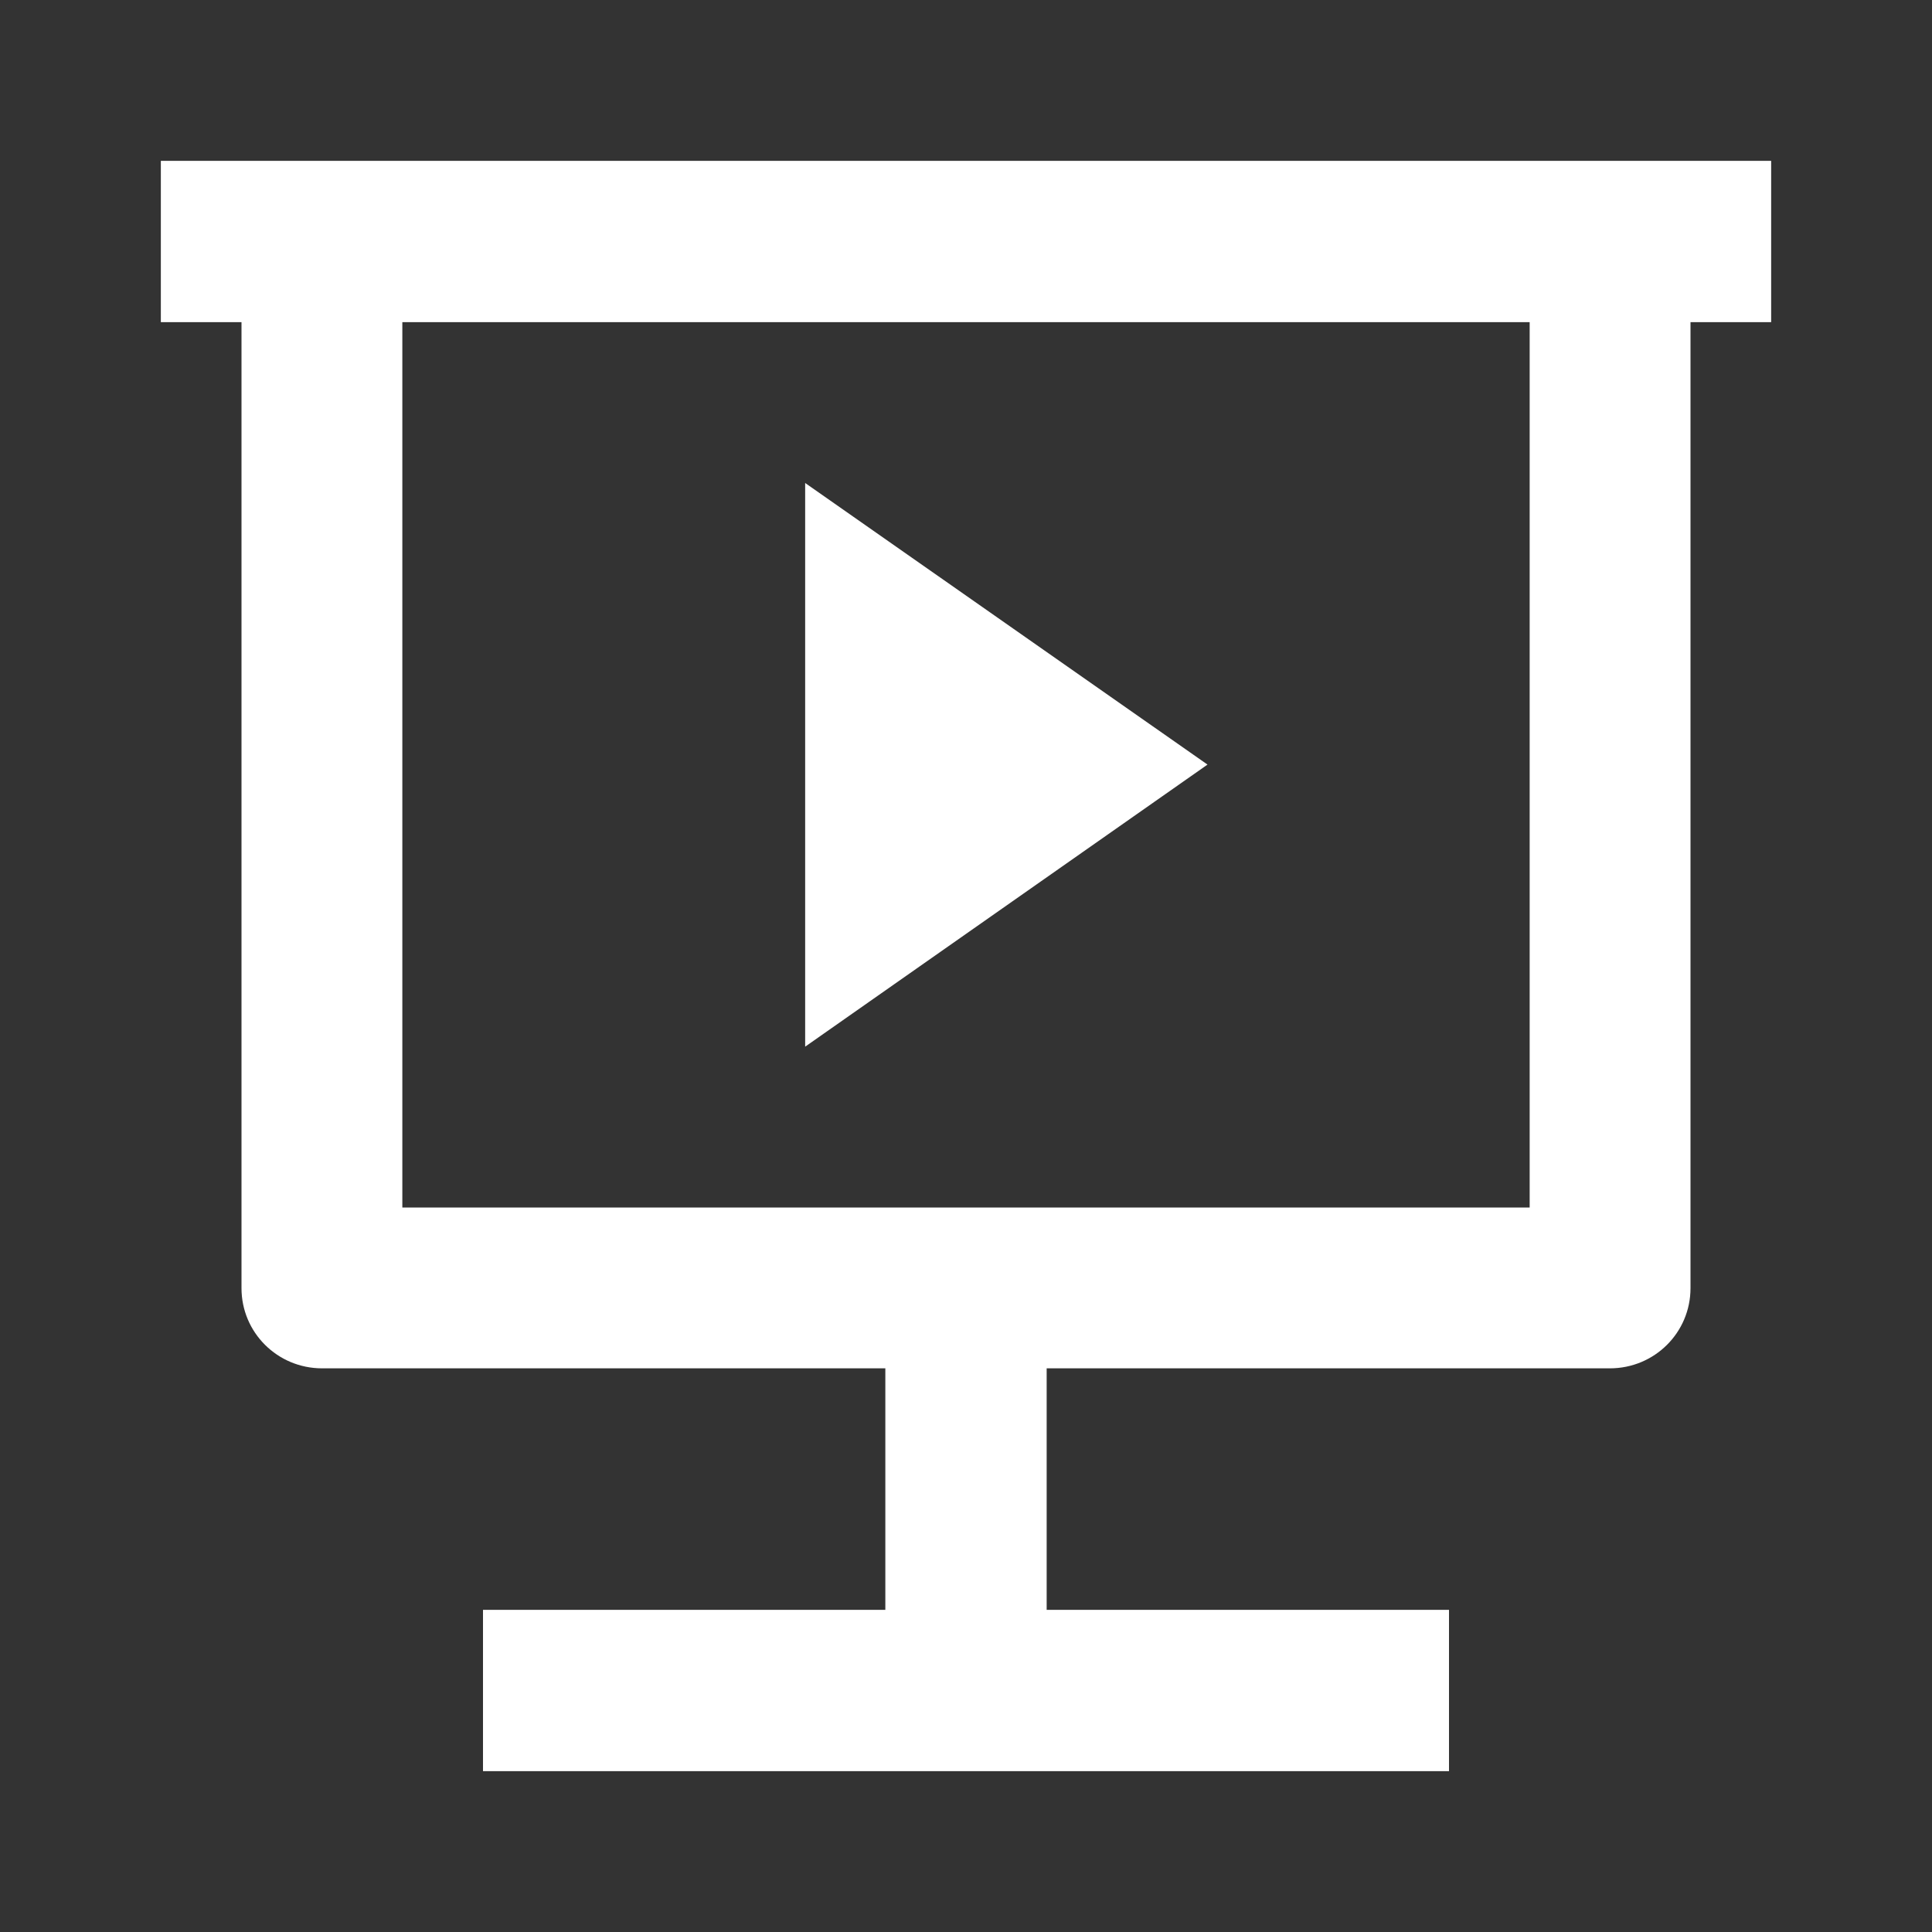 <?xml version="1.0" encoding="UTF-8"?>
<svg xmlns="http://www.w3.org/2000/svg" xmlns:xlink="http://www.w3.org/1999/xlink" width="16" height="16" viewBox="0 0 16 16" version="1.1">
<rect x="0" y="0" width="16" height="16" fill="#333333" stroke="none"/>
<g id="surface1">
<path style=" stroke:none;fill-rule:nonzero;fill:rgb(100%,100%,100%);fill-opacity:1;" d="M 8.668 11.332 L 8.668 13.332 L 12 13.332 L 12 14.668 L 4 14.668 L 4 13.332 L 7.332 13.332 L 7.332 11.332 L 2.668 11.332 C 2.297 11.332 2 11.035 2 10.668 L 2 2.668 L 1.332 2.668 L 1.332 1.332 L 14.668 1.332 L 14.668 2.668 L 14 2.668 L 14 10.668 C 14 11.035 13.703 11.332 13.332 11.332 Z M 3.332 10 L 12.668 10 L 12.668 2.668 L 3.332 2.668 Z M 6.668 4 L 10 6.332 L 6.668 8.668 Z M 6.668 4 "/>
</g>
</svg>
